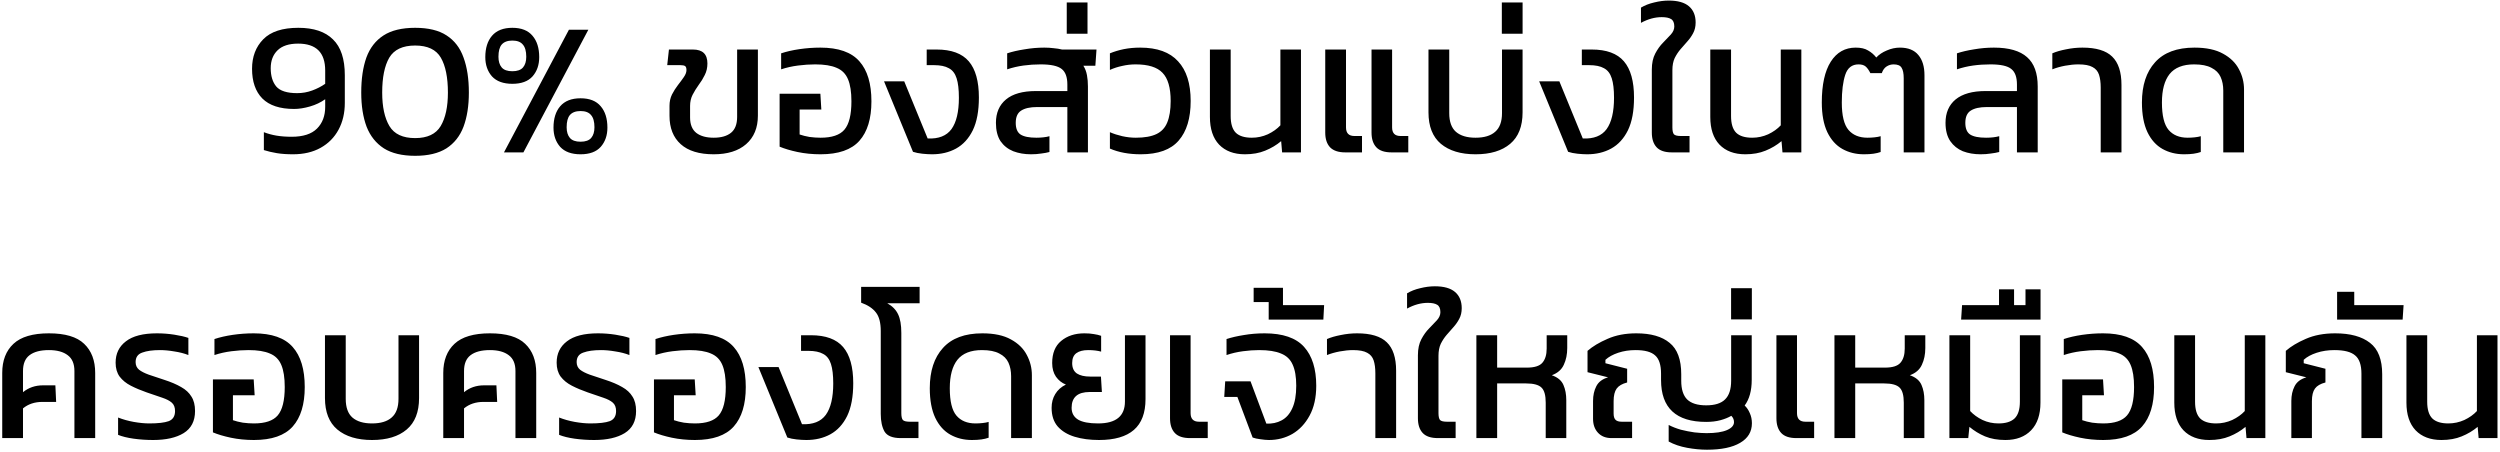 <svg width="525" height="95" viewBox="0 0 525 95" fill="none" xmlns="http://www.w3.org/2000/svg">
<path d="M61.531 32.4C60.224 32.4 59.091 32.32 58.131 32.16C57.171 32 56.264 31.787 55.411 31.52V27.76C56.238 28.08 57.118 28.32 58.051 28.48C59.011 28.64 60.078 28.72 61.251 28.72C63.651 28.72 65.424 28.147 66.571 27C67.718 25.853 68.291 24.333 68.291 22.44V20.84C67.358 21.507 66.291 22.013 65.091 22.36C63.891 22.707 62.784 22.88 61.771 22.88C58.784 22.88 56.558 22.147 55.091 20.68C53.651 19.213 52.931 17.133 52.931 14.44C52.931 11.907 53.718 9.84 55.291 8.24C56.864 6.64 59.318 5.84 62.651 5.84C65.878 5.84 68.304 6.653 69.931 8.28C71.584 9.88 72.411 12.387 72.411 15.8V21.6C72.411 23.733 71.971 25.613 71.091 27.24C70.211 28.867 68.958 30.133 67.331 31.04C65.704 31.947 63.771 32.4 61.531 32.4ZM62.411 19.56C63.504 19.56 64.558 19.373 65.571 19C66.584 18.627 67.491 18.16 68.291 17.6V14.8C68.291 11.04 66.398 9.16 62.611 9.16C60.691 9.16 59.251 9.627 58.291 10.56C57.331 11.493 56.851 12.747 56.851 14.32C56.851 15.947 57.238 17.227 58.011 18.16C58.811 19.093 60.278 19.56 62.411 19.56ZM87.181 32.72C84.461 32.72 82.274 32.2 80.621 31.16C78.967 30.093 77.754 28.573 76.981 26.6C76.234 24.6 75.861 22.213 75.861 19.44C75.861 16.56 76.221 14.107 76.941 12.08C77.687 10.053 78.887 8.507 80.541 7.44C82.194 6.373 84.407 5.84 87.181 5.84C89.954 5.84 92.154 6.373 93.781 7.44C95.434 8.507 96.621 10.053 97.341 12.08C98.087 14.107 98.461 16.56 98.461 19.44C98.461 22.213 98.087 24.6 97.341 26.6C96.594 28.573 95.394 30.093 93.741 31.16C92.087 32.2 89.901 32.72 87.181 32.72ZM87.181 29C89.741 29 91.527 28.16 92.541 26.48C93.554 24.773 94.061 22.427 94.061 19.44C94.061 16.267 93.567 13.827 92.581 12.12C91.594 10.413 89.794 9.56 87.181 9.56C84.567 9.56 82.754 10.413 81.741 12.12C80.754 13.827 80.261 16.267 80.261 19.44C80.261 22.427 80.767 24.773 81.781 26.48C82.794 28.16 84.594 29 87.181 29ZM107.595 17.6C105.702 17.6 104.275 17.08 103.315 16.04C102.382 14.973 101.915 13.627 101.915 12C101.915 10.107 102.382 8.613 103.315 7.52C104.275 6.4 105.702 5.84 107.595 5.84C109.489 5.84 110.902 6.4 111.835 7.52C112.769 8.613 113.235 10.107 113.235 12C113.235 13.627 112.769 14.973 111.835 16.04C110.902 17.08 109.489 17.6 107.595 17.6ZM105.835 32L119.475 6.24H123.555L109.915 32H105.835ZM107.595 14.96C108.635 14.96 109.382 14.693 109.835 14.16C110.289 13.627 110.515 12.88 110.515 11.92C110.515 10.747 110.275 9.893 109.795 9.36C109.342 8.8 108.609 8.52 107.595 8.52C106.582 8.52 105.835 8.8 105.355 9.36C104.902 9.893 104.675 10.747 104.675 11.92C104.675 12.88 104.902 13.627 105.355 14.16C105.809 14.693 106.555 14.96 107.595 14.96ZM121.915 32.4C120.022 32.4 118.595 31.88 117.635 30.84C116.702 29.773 116.235 28.427 116.235 26.8C116.235 24.907 116.702 23.413 117.635 22.32C118.595 21.2 120.022 20.64 121.915 20.64C123.809 20.64 125.222 21.2 126.155 22.32C127.089 23.413 127.555 24.907 127.555 26.8C127.555 28.427 127.089 29.773 126.155 30.84C125.222 31.88 123.809 32.4 121.915 32.4ZM121.915 29.76C122.955 29.76 123.702 29.493 124.155 28.96C124.609 28.427 124.835 27.68 124.835 26.72C124.835 25.547 124.595 24.693 124.115 24.16C123.662 23.6 122.929 23.32 121.915 23.32C120.902 23.32 120.155 23.6 119.675 24.16C119.222 24.693 118.995 25.547 118.995 26.72C118.995 27.68 119.222 28.427 119.675 28.96C120.129 29.493 120.875 29.76 121.915 29.76ZM149.877 32.4C146.837 32.4 144.53 31.693 142.957 30.28C141.383 28.867 140.597 26.88 140.597 24.32V22.2C140.597 21.347 140.77 20.56 141.117 19.84C141.49 19.12 141.903 18.467 142.357 17.88C142.837 17.267 143.25 16.707 143.597 16.2C143.97 15.667 144.157 15.173 144.157 14.72C144.157 14.293 144.063 14.013 143.877 13.88C143.69 13.747 143.357 13.68 142.877 13.68H140.117L140.477 10.4H145.517C147.543 10.4 148.557 11.373 148.557 13.32C148.557 14.227 148.37 15.04 147.997 15.76C147.65 16.48 147.223 17.173 146.717 17.84C146.237 18.507 145.81 19.2 145.437 19.92C145.09 20.613 144.917 21.387 144.917 22.24V24.68C144.917 26.147 145.357 27.227 146.237 27.92C147.117 28.587 148.33 28.92 149.877 28.92C151.45 28.92 152.663 28.573 153.517 27.88C154.37 27.187 154.797 26.08 154.797 24.56V10.4H159.157V24.28C159.157 26.84 158.33 28.84 156.677 30.28C155.05 31.693 152.783 32.4 149.877 32.4ZM172.319 32.4C170.612 32.4 168.999 32.24 167.479 31.92C165.985 31.6 164.732 31.227 163.719 30.8V19.68H172.279L172.479 23H167.919V28.24C168.532 28.453 169.225 28.627 169.999 28.76C170.799 28.867 171.572 28.92 172.319 28.92C174.692 28.92 176.359 28.36 177.319 27.24C178.305 26.093 178.799 24.107 178.799 21.28C178.799 19.307 178.559 17.76 178.079 16.64C177.599 15.493 176.799 14.693 175.679 14.24C174.585 13.76 173.092 13.52 171.199 13.52C170.052 13.52 168.852 13.6 167.599 13.76C166.345 13.92 165.159 14.187 164.039 14.56V11.2C165.159 10.827 166.439 10.533 167.879 10.32C169.345 10.107 170.812 10 172.279 10C176.065 10 178.799 10.96 180.479 12.88C182.159 14.773 182.999 17.573 182.999 21.28C182.999 24.907 182.159 27.667 180.479 29.56C178.799 31.453 176.079 32.4 172.319 32.4ZM195.727 32.4C195.113 32.4 194.433 32.36 193.687 32.28C192.94 32.2 192.287 32.067 191.727 31.88L185.647 17.08H189.887L194.807 29.08C197.1 29.187 198.767 28.533 199.807 27.12C200.847 25.68 201.367 23.48 201.367 20.52C201.367 18.787 201.207 17.427 200.887 16.44C200.567 15.427 200.02 14.72 199.247 14.32C198.5 13.893 197.46 13.68 196.127 13.68H194.607V10.4H196.687C199.78 10.4 202.033 11.227 203.447 12.88C204.86 14.533 205.567 17.067 205.567 20.48C205.567 23.307 205.14 25.6 204.287 27.36C203.433 29.093 202.26 30.373 200.767 31.2C199.3 32 197.62 32.4 195.727 32.4ZM216.505 32.4C215.145 32.4 213.905 32.187 212.785 31.76C211.665 31.307 210.771 30.6 210.105 29.64C209.465 28.653 209.145 27.373 209.145 25.8C209.145 23.693 209.851 22.053 211.265 20.88C212.678 19.707 214.771 19.12 217.545 19.12H224.145V17.76C224.145 16.187 223.745 15.093 222.945 14.48C222.145 13.84 220.678 13.52 218.545 13.52C217.318 13.52 216.118 13.6 214.945 13.76C213.771 13.92 212.625 14.187 211.505 14.56V11.2C212.545 10.853 213.758 10.573 215.145 10.36C216.531 10.12 217.918 10 219.305 10C219.998 10 220.651 10.04 221.265 10.12C221.905 10.173 222.491 10.267 223.025 10.4H230.265L230.025 13.8H227.505C227.878 14.387 228.131 15.053 228.265 15.8C228.398 16.52 228.465 17.307 228.465 18.16V32H224.145V22.48H217.785C216.318 22.48 215.198 22.733 214.425 23.24C213.678 23.72 213.305 24.573 213.305 25.8C213.305 26.973 213.638 27.787 214.305 28.24C214.998 28.693 216.118 28.92 217.665 28.92C218.145 28.92 218.625 28.893 219.105 28.84C219.611 28.787 220.038 28.707 220.385 28.6V31.92C219.905 32.053 219.331 32.16 218.665 32.24C217.998 32.347 217.278 32.4 216.505 32.4ZM224.017 7.08V0.52H228.377V7.08H224.017ZM239.56 32.4C237.08 32.4 234.92 32 233.08 31.2V27.76C233.88 28.107 234.746 28.387 235.68 28.6C236.64 28.813 237.586 28.92 238.52 28.92C240.333 28.92 241.773 28.667 242.84 28.16C243.906 27.653 244.666 26.84 245.12 25.72C245.6 24.573 245.84 23.067 245.84 21.2C245.84 18.427 245.266 16.453 244.12 15.28C243 14.107 241.12 13.52 238.48 13.52C237.52 13.52 236.586 13.627 235.68 13.84C234.773 14.027 233.906 14.307 233.08 14.68V11.2C233.986 10.827 234.96 10.533 236 10.32C237.066 10.107 238.213 10 239.44 10C243.013 10 245.666 10.96 247.4 12.88C249.16 14.773 250.04 17.547 250.04 21.2C250.04 24.827 249.2 27.6 247.52 29.52C245.866 31.44 243.213 32.4 239.56 32.4ZM261.443 32.4C259.123 32.4 257.309 31.72 256.003 30.36C254.723 29 254.083 27.067 254.083 24.56V10.4H258.443V24.36C258.443 25.987 258.803 27.16 259.523 27.88C260.243 28.573 261.363 28.92 262.883 28.92C264.056 28.92 265.176 28.68 266.243 28.2C267.309 27.693 268.189 27.067 268.883 26.32V10.4H273.203V32H269.243L269.043 29.64C268.056 30.467 266.936 31.133 265.683 31.64C264.456 32.147 263.043 32.4 261.443 32.4ZM292.221 32C290.755 32 289.688 31.64 289.021 30.92C288.355 30.2 288.021 29.173 288.021 27.84V10.4H292.341V26.76C292.341 27.96 292.928 28.56 294.101 28.56H295.741V32H292.221ZM282.501 32C281.061 32 279.995 31.64 279.301 30.92C278.635 30.2 278.301 29.173 278.301 27.84V10.4H282.661V26.76C282.661 27.96 283.248 28.56 284.421 28.56H286.021V32H282.501ZM309.861 32.4C306.768 32.4 304.341 31.667 302.581 30.2C300.848 28.733 299.981 26.533 299.981 23.6V10.4H304.341V23.76C304.341 25.547 304.808 26.853 305.741 27.68C306.701 28.507 308.074 28.92 309.861 28.92C311.674 28.92 313.048 28.507 313.981 27.68C314.941 26.853 315.421 25.547 315.421 23.76V10.4H319.741V23.6C319.741 26.533 318.874 28.733 317.141 30.2C315.408 31.667 312.981 32.4 309.861 32.4ZM315.385 7.08V0.52H319.745V7.08H315.385ZM333.305 32.4C332.691 32.4 332.011 32.36 331.265 32.28C330.518 32.2 329.865 32.067 329.305 31.88L323.225 17.08H327.465L332.385 29.08C334.678 29.187 336.345 28.533 337.385 27.12C338.425 25.68 338.945 23.48 338.945 20.52C338.945 18.787 338.785 17.427 338.465 16.44C338.145 15.427 337.598 14.72 336.825 14.32C336.078 13.893 335.038 13.68 333.705 13.68H332.185V10.4H334.265C337.358 10.4 339.611 11.227 341.025 12.88C342.438 14.533 343.145 17.067 343.145 20.48C343.145 23.307 342.718 25.6 341.865 27.36C341.011 29.093 339.838 30.373 338.345 31.2C336.878 32 335.198 32.4 333.305 32.4ZM351.083 32C349.616 32 348.549 31.64 347.883 30.92C347.216 30.2 346.883 29.173 346.883 27.84V14.6C346.883 13.267 347.123 12.147 347.603 11.24C348.083 10.333 348.629 9.573 349.243 8.96C349.856 8.32 350.403 7.747 350.883 7.24C351.363 6.707 351.603 6.147 351.603 5.56C351.603 4.787 351.376 4.267 350.923 4C350.496 3.733 349.843 3.6 348.963 3.6C347.523 3.6 346.069 4 344.603 4.8V1.6C345.403 1.12 346.323 0.76 347.363 0.52C348.429 0.253 349.456 0.12 350.443 0.12C352.336 0.12 353.749 0.52 354.683 1.32C355.616 2.12 356.083 3.253 356.083 4.72C356.083 5.573 355.909 6.32 355.563 6.96C355.243 7.573 354.843 8.147 354.363 8.68C353.883 9.213 353.403 9.76 352.923 10.32C352.443 10.88 352.029 11.507 351.683 12.2C351.363 12.893 351.203 13.733 351.203 14.72V26.76C351.203 27.453 351.309 27.933 351.523 28.2C351.763 28.44 352.243 28.56 352.963 28.56H354.803V32H351.083ZM366.521 32.4C364.201 32.4 362.387 31.72 361.081 30.36C359.801 29 359.161 27.067 359.161 24.56V10.4H363.521V24.36C363.521 25.987 363.881 27.16 364.601 27.88C365.321 28.573 366.441 28.92 367.961 28.92C369.134 28.92 370.254 28.68 371.321 28.2C372.387 27.693 373.267 27.067 373.961 26.32V10.4H378.281V32H374.321L374.121 29.64C373.134 30.467 372.014 31.133 370.761 31.64C369.534 32.147 368.121 32.4 366.521 32.4ZM391.419 32.4C389.739 32.4 388.233 32.027 386.899 31.28C385.566 30.533 384.513 29.36 383.739 27.76C382.966 26.133 382.579 24.053 382.579 21.52C382.579 17.787 383.206 14.933 384.459 12.96C385.713 10.987 387.459 10 389.699 10C390.793 10 391.659 10.2 392.299 10.6C392.966 10.973 393.539 11.467 394.019 12.08C394.579 11.467 395.313 10.973 396.219 10.6C397.126 10.2 398.046 10 398.979 10C400.713 10 402.006 10.52 402.859 11.56C403.713 12.573 404.139 13.987 404.139 15.8V32H399.779V16.44C399.779 15.427 399.633 14.693 399.339 14.24C399.073 13.76 398.513 13.52 397.659 13.52C397.126 13.52 396.633 13.667 396.179 13.96C395.726 14.253 395.393 14.72 395.179 15.36H392.779C392.459 14.72 392.126 14.253 391.779 13.96C391.433 13.667 390.939 13.52 390.299 13.52C388.913 13.52 387.979 14.253 387.499 15.72C387.019 17.187 386.779 19.12 386.779 21.52C386.779 24.267 387.246 26.187 388.179 27.28C389.113 28.373 390.446 28.92 392.179 28.92C392.686 28.92 393.179 28.893 393.659 28.84C394.166 28.787 394.593 28.707 394.939 28.6V31.92C394.486 32.08 393.979 32.2 393.419 32.28C392.859 32.36 392.193 32.4 391.419 32.4ZM415.919 32.4C414.559 32.4 413.319 32.187 412.199 31.76C411.105 31.307 410.225 30.6 409.559 29.64C408.892 28.653 408.559 27.373 408.559 25.8C408.559 23.693 409.265 22.053 410.679 20.88C412.119 19.707 414.212 19.12 416.959 19.12H423.559V17.76C423.559 16.187 423.159 15.093 422.359 14.48C421.585 13.84 420.132 13.52 417.999 13.52C416.745 13.52 415.532 13.6 414.359 13.76C413.212 13.92 412.079 14.187 410.959 14.56V11.2C411.999 10.853 413.199 10.573 414.559 10.36C415.945 10.12 417.332 10 418.719 10C421.865 10 424.185 10.667 425.679 12C427.172 13.307 427.919 15.36 427.919 18.16V32H423.559V22.48H417.239C415.745 22.48 414.612 22.733 413.839 23.24C413.092 23.72 412.719 24.573 412.719 25.8C412.719 26.973 413.052 27.787 413.719 28.24C414.412 28.693 415.532 28.92 417.079 28.92C418.145 28.92 419.065 28.813 419.839 28.6V31.92C419.332 32.053 418.745 32.16 418.079 32.24C417.412 32.347 416.692 32.4 415.919 32.4ZM441.149 32V18.4C441.149 17.307 441.029 16.4 440.789 15.68C440.549 14.96 440.095 14.427 439.429 14.08C438.762 13.707 437.775 13.52 436.469 13.52C435.615 13.52 434.682 13.613 433.669 13.8C432.682 13.987 431.789 14.24 430.989 14.56V11.2C431.789 10.853 432.749 10.573 433.869 10.36C435.015 10.12 436.162 10 437.309 10C440.189 10 442.269 10.627 443.549 11.88C444.855 13.133 445.509 15.12 445.509 17.84V32H441.149ZM458.646 32.4C456.966 32.4 455.459 32.027 454.126 31.28C452.793 30.533 451.739 29.36 450.966 27.76C450.193 26.133 449.806 24.053 449.806 21.52C449.806 17.92 450.726 15.107 452.566 13.08C454.406 11.027 457.166 10 460.846 10C463.326 10 465.326 10.427 466.846 11.28C468.366 12.107 469.473 13.187 470.166 14.52C470.886 15.853 471.246 17.28 471.246 18.8V32H466.886V19C466.886 17.933 466.699 16.987 466.326 16.16C465.953 15.333 465.313 14.693 464.406 14.24C463.526 13.76 462.313 13.52 460.766 13.52C458.419 13.52 456.699 14.2 455.606 15.56C454.539 16.92 454.006 18.907 454.006 21.52C454.006 24.267 454.473 26.187 455.406 27.28C456.339 28.373 457.673 28.92 459.406 28.92C459.913 28.92 460.406 28.893 460.886 28.84C461.393 28.787 461.819 28.707 462.166 28.6V31.92C461.713 32.08 461.206 32.2 460.646 32.28C460.086 32.36 459.419 32.4 458.646 32.4ZM0.469 92V78.32C0.469 75.707 1.256 73.667 2.829 72.2C4.403 70.733 6.883 70 10.269 70C13.683 70 16.149 70.733 17.669 72.2C19.216 73.667 19.989 75.707 19.989 78.32V92H15.629V77.92C15.629 76.4 15.163 75.293 14.229 74.6C13.296 73.88 11.976 73.52 10.269 73.52C8.483 73.52 7.123 73.88 6.189 74.6C5.283 75.293 4.829 76.4 4.829 77.92V82.36C6.003 81.4 7.403 80.92 9.029 80.92H11.629L11.789 84.4H8.909C7.283 84.4 5.923 84.853 4.829 85.76V92H0.469ZM32.159 92.4C30.745 92.4 29.372 92.307 28.039 92.12C26.732 91.933 25.652 91.667 24.799 91.32V87.68C25.812 88.08 26.905 88.387 28.079 88.6C29.279 88.813 30.372 88.92 31.359 88.92C33.199 88.92 34.559 88.76 35.439 88.44C36.319 88.093 36.759 87.387 36.759 86.32C36.759 85.547 36.532 84.96 36.079 84.56C35.625 84.16 34.959 83.813 34.079 83.52C33.199 83.2 32.105 82.827 30.799 82.4C29.572 81.973 28.465 81.507 27.479 81C26.492 80.493 25.705 79.853 25.119 79.08C24.559 78.307 24.279 77.333 24.279 76.16C24.279 74.267 24.999 72.773 26.439 71.68C27.879 70.56 30.052 70 32.959 70C34.185 70 35.399 70.093 36.599 70.28C37.799 70.467 38.785 70.693 39.559 70.96V74.56C38.679 74.213 37.692 73.96 36.599 73.8C35.532 73.613 34.532 73.52 33.599 73.52C32.052 73.52 30.812 73.693 29.879 74.04C28.945 74.36 28.479 75.027 28.479 76.04C28.479 76.707 28.719 77.24 29.199 77.64C29.679 78.013 30.359 78.36 31.239 78.68C32.145 78.973 33.225 79.333 34.479 79.76C35.892 80.213 37.079 80.72 38.039 81.28C38.999 81.813 39.719 82.48 40.199 83.28C40.705 84.053 40.959 85.067 40.959 86.32C40.959 88.427 40.159 89.973 38.559 90.96C36.985 91.92 34.852 92.4 32.159 92.4ZM53.315 92.4C51.608 92.4 49.995 92.24 48.475 91.92C46.981 91.6 45.728 91.227 44.715 90.8V79.68H53.275L53.475 83H48.915V88.24C49.528 88.453 50.221 88.627 50.995 88.76C51.795 88.867 52.568 88.92 53.315 88.92C55.688 88.92 57.355 88.36 58.315 87.24C59.301 86.093 59.795 84.107 59.795 81.28C59.795 79.307 59.555 77.76 59.075 76.64C58.595 75.493 57.795 74.693 56.675 74.24C55.581 73.76 54.088 73.52 52.195 73.52C51.048 73.52 49.848 73.6 48.595 73.76C47.342 73.92 46.155 74.187 45.035 74.56V71.2C46.155 70.827 47.435 70.533 48.875 70.32C50.342 70.107 51.808 70 53.275 70C57.062 70 59.795 70.96 61.475 72.88C63.155 74.773 63.995 77.573 63.995 81.28C63.995 84.907 63.155 87.667 61.475 89.56C59.795 91.453 57.075 92.4 53.315 92.4ZM78.123 92.4C75.029 92.4 72.603 91.667 70.843 90.2C69.109 88.733 68.243 86.533 68.243 83.6V70.4H72.603V83.76C72.603 85.547 73.069 86.853 74.003 87.68C74.963 88.507 76.336 88.92 78.123 88.92C79.936 88.92 81.309 88.507 82.243 87.68C83.203 86.853 83.683 85.547 83.683 83.76V70.4H88.003V83.6C88.003 86.533 87.136 88.733 85.403 90.2C83.669 91.667 81.243 92.4 78.123 92.4ZM93.086 92V78.32C93.086 75.707 93.873 73.667 95.446 72.2C97.02 70.733 99.5 70 102.886 70C106.3 70 108.766 70.733 110.286 72.2C111.833 73.667 112.606 75.707 112.606 78.32V92H108.246V77.92C108.246 76.4 107.78 75.293 106.846 74.6C105.913 73.88 104.593 73.52 102.886 73.52C101.1 73.52 99.74 73.88 98.806 74.6C97.9 75.293 97.446 76.4 97.446 77.92V82.36C98.62 81.4 100.02 80.92 101.646 80.92H104.246L104.406 84.4H101.526C99.9 84.4 98.54 84.853 97.446 85.76V92H93.086ZM124.776 92.4C123.362 92.4 121.989 92.307 120.656 92.12C119.349 91.933 118.269 91.667 117.416 91.32V87.68C118.429 88.08 119.522 88.387 120.696 88.6C121.896 88.813 122.989 88.92 123.976 88.92C125.816 88.92 127.176 88.76 128.056 88.44C128.936 88.093 129.376 87.387 129.376 86.32C129.376 85.547 129.149 84.96 128.696 84.56C128.242 84.16 127.576 83.813 126.696 83.52C125.816 83.2 124.722 82.827 123.416 82.4C122.189 81.973 121.082 81.507 120.096 81C119.109 80.493 118.322 79.853 117.736 79.08C117.176 78.307 116.896 77.333 116.896 76.16C116.896 74.267 117.616 72.773 119.056 71.68C120.496 70.56 122.669 70 125.576 70C126.802 70 128.016 70.093 129.216 70.28C130.416 70.467 131.402 70.693 132.176 70.96V74.56C131.296 74.213 130.309 73.96 129.216 73.8C128.149 73.613 127.149 73.52 126.216 73.52C124.669 73.52 123.429 73.693 122.496 74.04C121.562 74.36 121.096 75.027 121.096 76.04C121.096 76.707 121.336 77.24 121.816 77.64C122.296 78.013 122.976 78.36 123.856 78.68C124.762 78.973 125.842 79.333 127.096 79.76C128.509 80.213 129.696 80.72 130.656 81.28C131.616 81.813 132.336 82.48 132.816 83.28C133.322 84.053 133.576 85.067 133.576 86.32C133.576 88.427 132.776 89.973 131.176 90.96C129.602 91.92 127.469 92.4 124.776 92.4ZM145.932 92.4C144.225 92.4 142.612 92.24 141.092 91.92C139.599 91.6 138.345 91.227 137.332 90.8V79.68H145.892L146.092 83H141.532V88.24C142.145 88.453 142.839 88.627 143.612 88.76C144.412 88.867 145.185 88.92 145.932 88.92C148.305 88.92 149.972 88.36 150.932 87.24C151.919 86.093 152.412 84.107 152.412 81.28C152.412 79.307 152.172 77.76 151.692 76.64C151.212 75.493 150.412 74.693 149.292 74.24C148.199 73.76 146.705 73.52 144.812 73.52C143.665 73.52 142.465 73.6 141.212 73.76C139.959 73.92 138.772 74.187 137.652 74.56V71.2C138.772 70.827 140.052 70.533 141.492 70.32C142.959 70.107 144.425 70 145.892 70C149.679 70 152.412 70.96 154.092 72.88C155.772 74.773 156.612 77.573 156.612 81.28C156.612 84.907 155.772 87.667 154.092 89.56C152.412 91.453 149.692 92.4 145.932 92.4ZM169.34 92.4C168.727 92.4 168.047 92.36 167.3 92.28C166.553 92.2 165.9 92.067 165.34 91.88L159.26 77.08H163.5L168.42 89.08C170.713 89.187 172.38 88.533 173.42 87.12C174.46 85.68 174.98 83.48 174.98 80.52C174.98 78.787 174.82 77.427 174.5 76.44C174.18 75.427 173.633 74.72 172.86 74.32C172.113 73.893 171.073 73.68 169.74 73.68H168.22V70.4H170.3C173.393 70.4 175.647 71.227 177.06 72.88C178.473 74.533 179.18 77.067 179.18 80.48C179.18 83.307 178.753 85.6 177.9 87.36C177.047 89.093 175.873 90.373 174.38 91.2C172.913 92 171.233 92.4 169.34 92.4ZM189.158 92C187.451 92 186.318 91.547 185.758 90.64C185.225 89.707 184.958 88.467 184.958 86.92V69.52C184.958 67.787 184.625 66.493 183.958 65.64C183.291 64.76 182.251 64.067 180.838 63.56V60.24H193.118V63.68H186.318C187.385 64.267 188.145 65.04 188.598 66C189.051 66.933 189.278 68.24 189.278 69.92V86.76C189.278 87.453 189.385 87.933 189.598 88.2C189.838 88.44 190.318 88.56 191.038 88.56H192.878V92H189.158ZM204.095 92.4C202.415 92.4 200.908 92.027 199.575 91.28C198.242 90.533 197.188 89.36 196.415 87.76C195.642 86.133 195.255 84.053 195.255 81.52C195.255 77.92 196.175 75.107 198.015 73.08C199.855 71.027 202.615 70 206.295 70C208.775 70 210.775 70.427 212.295 71.28C213.815 72.107 214.922 73.187 215.615 74.52C216.335 75.853 216.695 77.28 216.695 78.8V92H212.335V79C212.335 77.933 212.148 76.987 211.775 76.16C211.402 75.333 210.762 74.693 209.855 74.24C208.975 73.76 207.762 73.52 206.215 73.52C203.868 73.52 202.148 74.2 201.055 75.56C199.988 76.92 199.455 78.907 199.455 81.52C199.455 84.267 199.922 86.187 200.855 87.28C201.788 88.373 203.122 88.92 204.855 88.92C205.362 88.92 205.855 88.893 206.335 88.84C206.842 88.787 207.268 88.707 207.615 88.6V91.92C207.162 92.08 206.655 92.2 206.095 92.28C205.535 92.36 204.868 92.4 204.095 92.4ZM230.798 92.4C228.878 92.4 227.172 92.173 225.678 91.72C224.185 91.267 222.998 90.547 222.118 89.56C221.265 88.573 220.838 87.267 220.838 85.64C220.838 84.547 221.092 83.587 221.598 82.76C222.105 81.907 222.852 81.24 223.838 80.76C223.012 80.44 222.318 79.893 221.758 79.12C221.225 78.347 220.958 77.387 220.958 76.24C220.958 74.187 221.585 72.64 222.838 71.6C224.118 70.533 225.745 70 227.718 70C228.492 70 229.158 70.053 229.718 70.16C230.278 70.24 230.785 70.36 231.238 70.52V73.84C230.465 73.627 229.558 73.52 228.518 73.52C227.452 73.52 226.625 73.733 226.038 74.16C225.452 74.587 225.158 75.28 225.158 76.24C225.158 77.253 225.492 77.987 226.158 78.44C226.825 78.867 227.745 79.08 228.918 79.08H231.198L231.398 82.32H228.838C226.305 82.32 225.038 83.427 225.038 85.64C225.038 86.733 225.492 87.56 226.398 88.12C227.305 88.653 228.705 88.92 230.598 88.92C234.358 88.92 236.238 87.387 236.238 84.32V70.4H240.558V83.8C240.558 86.707 239.745 88.867 238.118 90.28C236.492 91.693 234.052 92.4 230.798 92.4ZM249.905 92C248.439 92 247.372 91.64 246.705 90.92C246.039 90.2 245.705 89.173 245.705 87.84V70.4H250.025V86.76C250.025 87.96 250.612 88.56 251.785 88.56H253.625V92H249.905ZM266.491 92.4C265.984 92.4 265.384 92.347 264.691 92.24C264.024 92.16 263.478 92.04 263.051 91.88L259.851 83.36H257.091L257.291 80.08H262.611L265.931 88.96C267.131 89.013 268.198 88.787 269.131 88.28C270.091 87.773 270.838 86.933 271.371 85.76C271.931 84.56 272.211 82.973 272.211 81C272.211 79.133 271.958 77.653 271.451 76.56C270.971 75.467 270.158 74.693 269.011 74.24C267.891 73.76 266.358 73.52 264.411 73.52C263.344 73.52 262.211 73.6 261.011 73.76C259.811 73.92 258.664 74.187 257.571 74.56V71.2C258.638 70.853 259.851 70.573 261.211 70.36C262.598 70.12 264.051 70 265.571 70C269.384 70 272.144 70.947 273.851 72.84C275.558 74.733 276.411 77.453 276.411 81C276.411 83.48 275.944 85.573 275.011 87.28C274.104 88.96 272.904 90.24 271.411 91.12C269.918 91.973 268.278 92.4 266.491 92.4ZM266.425 67.12V63.44H263.265V60.44H269.425V64.08H278.065L277.905 67.12H266.425ZM288.825 92V78.4C288.825 77.307 288.705 76.4 288.465 75.68C288.225 74.96 287.771 74.427 287.105 74.08C286.438 73.707 285.451 73.52 284.145 73.52C283.291 73.52 282.358 73.613 281.345 73.8C280.358 73.987 279.465 74.24 278.665 74.56V71.2C279.465 70.853 280.425 70.573 281.545 70.36C282.691 70.12 283.838 70 284.985 70C287.865 70 289.945 70.627 291.225 71.88C292.531 73.133 293.185 75.12 293.185 77.84V92H288.825ZM301.962 92C300.495 92 299.428 91.64 298.762 90.92C298.095 90.2 297.762 89.173 297.762 87.84V74.6C297.762 73.267 298.002 72.147 298.482 71.24C298.962 70.333 299.508 69.573 300.122 68.96C300.735 68.32 301.282 67.747 301.762 67.24C302.242 66.707 302.482 66.147 302.482 65.56C302.482 64.787 302.255 64.267 301.802 64C301.375 63.733 300.722 63.6 299.842 63.6C298.402 63.6 296.948 64 295.482 64.8V61.6C296.282 61.12 297.202 60.76 298.242 60.52C299.308 60.253 300.335 60.12 301.322 60.12C303.215 60.12 304.628 60.52 305.562 61.32C306.495 62.12 306.962 63.253 306.962 64.72C306.962 65.573 306.788 66.32 306.442 66.96C306.122 67.573 305.722 68.147 305.242 68.68C304.762 69.213 304.282 69.76 303.802 70.32C303.322 70.88 302.908 71.507 302.562 72.2C302.242 72.893 302.082 73.733 302.082 74.72V86.76C302.082 87.453 302.188 87.933 302.402 88.2C302.642 88.44 303.122 88.56 303.842 88.56H305.682V92H301.962ZM310.04 92V70.4H314.4V77.2H320.64C322.213 77.2 323.293 76.867 323.88 76.2C324.493 75.507 324.8 74.507 324.8 73.2V70.4H329.12V73.08C329.12 74.413 328.88 75.587 328.4 76.6C327.946 77.613 327.106 78.347 325.88 78.8C327.106 79.227 327.92 79.907 328.32 80.84C328.72 81.747 328.92 82.813 328.92 84.04V92H324.6V84.56C324.6 83.013 324.306 81.96 323.72 81.4C323.133 80.813 322.053 80.52 320.48 80.52H314.4V92H310.04ZM358.46 94.44C357.153 94.44 355.767 94.307 354.3 94.04C352.833 93.773 351.54 93.333 350.42 92.72V89.24C351.193 89.64 352.047 89.973 352.98 90.24C353.94 90.48 354.887 90.667 355.82 90.8C356.78 90.907 357.633 90.96 358.38 90.96C360.247 90.96 361.673 90.747 362.66 90.32C363.647 89.893 364.14 89.333 364.14 88.64C364.14 88.133 363.953 87.693 363.58 87.32C362.94 87.693 362.18 88 361.3 88.24C360.42 88.48 359.42 88.6 358.3 88.6C351.98 88.6 348.82 85.667 348.82 79.8V78.48C348.82 76.64 348.407 75.36 347.58 74.64C346.78 73.893 345.407 73.52 343.46 73.52C342.153 73.52 340.94 73.707 339.82 74.08C338.7 74.453 337.807 74.947 337.14 75.56V76.28L341.7 77.44V80.32C340.66 80.587 339.927 81.013 339.5 81.6C339.073 82.187 338.86 83.067 338.86 84.24V86.84C338.86 87.453 338.993 87.893 339.26 88.16C339.527 88.427 339.953 88.56 340.54 88.56H342.74V92H338.42C337.22 92 336.273 91.627 335.58 90.88C334.887 90.133 334.54 89.16 334.54 87.96V84.2C334.54 83.027 334.767 82 335.22 81.12C335.673 80.213 336.5 79.587 337.7 79.24L333.38 78.16V73.68C334.447 72.747 335.847 71.907 337.58 71.16C339.313 70.387 341.327 70 343.62 70C346.687 70 349.02 70.667 350.62 72C352.247 73.307 353.06 75.507 353.06 78.6V79.96C353.06 81.747 353.473 83.053 354.3 83.88C355.153 84.707 356.487 85.12 358.3 85.12C360.113 85.12 361.433 84.707 362.26 83.88C363.113 83.053 363.54 81.747 363.54 79.96V70.4H367.86V79.8C367.86 82.04 367.367 83.827 366.38 85.16C366.833 85.587 367.193 86.12 367.46 86.76C367.753 87.4 367.9 88.107 367.9 88.88C367.9 90.667 367.073 92.04 365.42 93C363.793 93.96 361.473 94.44 358.46 94.44ZM363.529 67.08V60.52H367.889V67.08H363.529ZM377.249 92C375.783 92 374.716 91.64 374.049 90.92C373.383 90.2 373.049 89.173 373.049 87.84V70.4H377.369V86.76C377.369 87.96 377.956 88.56 379.129 88.56H380.969V92H377.249ZM385.235 92V70.4H389.595V77.2H395.835C397.408 77.2 398.488 76.867 399.075 76.2C399.688 75.507 399.995 74.507 399.995 73.2V70.4H404.315V73.08C404.315 74.413 404.075 75.587 403.595 76.6C403.142 77.613 402.302 78.347 401.075 78.8C402.302 79.227 403.115 79.907 403.515 80.84C403.915 81.747 404.115 82.813 404.115 84.04V92H399.795V84.56C399.795 83.013 399.502 81.96 398.915 81.4C398.328 80.813 397.248 80.52 395.675 80.52H389.595V92H385.235ZM421.135 92.4C419.509 92.4 418.082 92.147 416.855 91.64C415.655 91.133 414.562 90.467 413.575 89.64L413.335 92H409.375V70.4H413.735V86.32C414.429 87.067 415.295 87.693 416.335 88.2C417.375 88.68 418.495 88.92 419.695 88.92C421.189 88.92 422.309 88.573 423.055 87.88C423.802 87.16 424.175 85.987 424.175 84.36V70.4H428.495V84.56C428.495 87.067 427.842 89 426.535 90.36C425.229 91.72 423.429 92.4 421.135 92.4ZM411.834 67.12L412.034 64.08H419.794V60.76H422.954V64.08H425.354V60.76H428.514V67.12H411.834ZM441.674 92.4C439.968 92.4 438.354 92.24 436.834 91.92C435.341 91.6 434.088 91.227 433.074 90.8V79.68H441.634L441.834 83H437.274V88.24C437.888 88.453 438.581 88.627 439.354 88.76C440.154 88.867 440.928 88.92 441.674 88.92C444.048 88.92 445.714 88.36 446.674 87.24C447.661 86.093 448.154 84.107 448.154 81.28C448.154 79.307 447.914 77.76 447.434 76.64C446.954 75.493 446.154 74.693 445.034 74.24C443.941 73.76 442.448 73.52 440.554 73.52C439.408 73.52 438.208 73.6 436.954 73.76C435.701 73.92 434.514 74.187 433.394 74.56V71.2C434.514 70.827 435.794 70.533 437.234 70.32C438.701 70.107 440.168 70 441.634 70C445.421 70 448.154 70.96 449.834 72.88C451.514 74.773 452.354 77.573 452.354 81.28C452.354 84.907 451.514 87.667 449.834 89.56C448.154 91.453 445.434 92.4 441.674 92.4ZM463.962 92.4C461.642 92.4 459.829 91.72 458.522 90.36C457.242 89 456.602 87.067 456.602 84.56V70.4H460.962V84.36C460.962 85.987 461.322 87.16 462.042 87.88C462.762 88.573 463.882 88.92 465.402 88.92C466.575 88.92 467.695 88.68 468.762 88.2C469.829 87.693 470.709 87.067 471.402 86.32V70.4H475.722V92H471.762L471.562 89.64C470.575 90.467 469.455 91.133 468.202 91.64C466.975 92.147 465.562 92.4 463.962 92.4ZM481.181 92V84.2C481.181 83.027 481.407 82 481.861 81.12C482.314 80.213 483.141 79.587 484.341 79.24L480.021 78.16V73.68C481.087 72.747 482.487 71.907 484.221 71.16C485.981 70.387 488.034 70 490.381 70C493.554 70 495.994 70.667 497.701 72C499.407 73.307 500.261 75.507 500.261 78.6V92H495.901V78.48C495.901 76.64 495.461 75.36 494.581 74.64C493.727 73.893 492.274 73.52 490.221 73.52C488.887 73.52 487.647 73.707 486.501 74.08C485.354 74.453 484.447 74.947 483.781 75.56V76.28L488.341 77.44V80.32C487.301 80.587 486.567 81.013 486.141 81.6C485.714 82.187 485.501 83.067 485.501 84.24V92H481.181ZM490.792 67.12V61.28H494.392V64.08H504.752L504.552 67.12H490.792ZM512.712 92.4C510.392 92.4 508.579 91.72 507.272 90.36C505.992 89 505.352 87.067 505.352 84.56V70.4H509.712V84.36C509.712 85.987 510.072 87.16 510.792 87.88C511.512 88.573 512.632 88.92 514.152 88.92C515.325 88.92 516.445 88.68 517.512 88.2C518.579 87.693 519.459 87.067 520.152 86.32V70.4H524.472V92H520.512L520.312 89.64C519.325 90.467 518.205 91.133 516.952 91.64C515.725 92.147 514.312 92.4 512.712 92.4Z" fill="black"/>
</svg>
